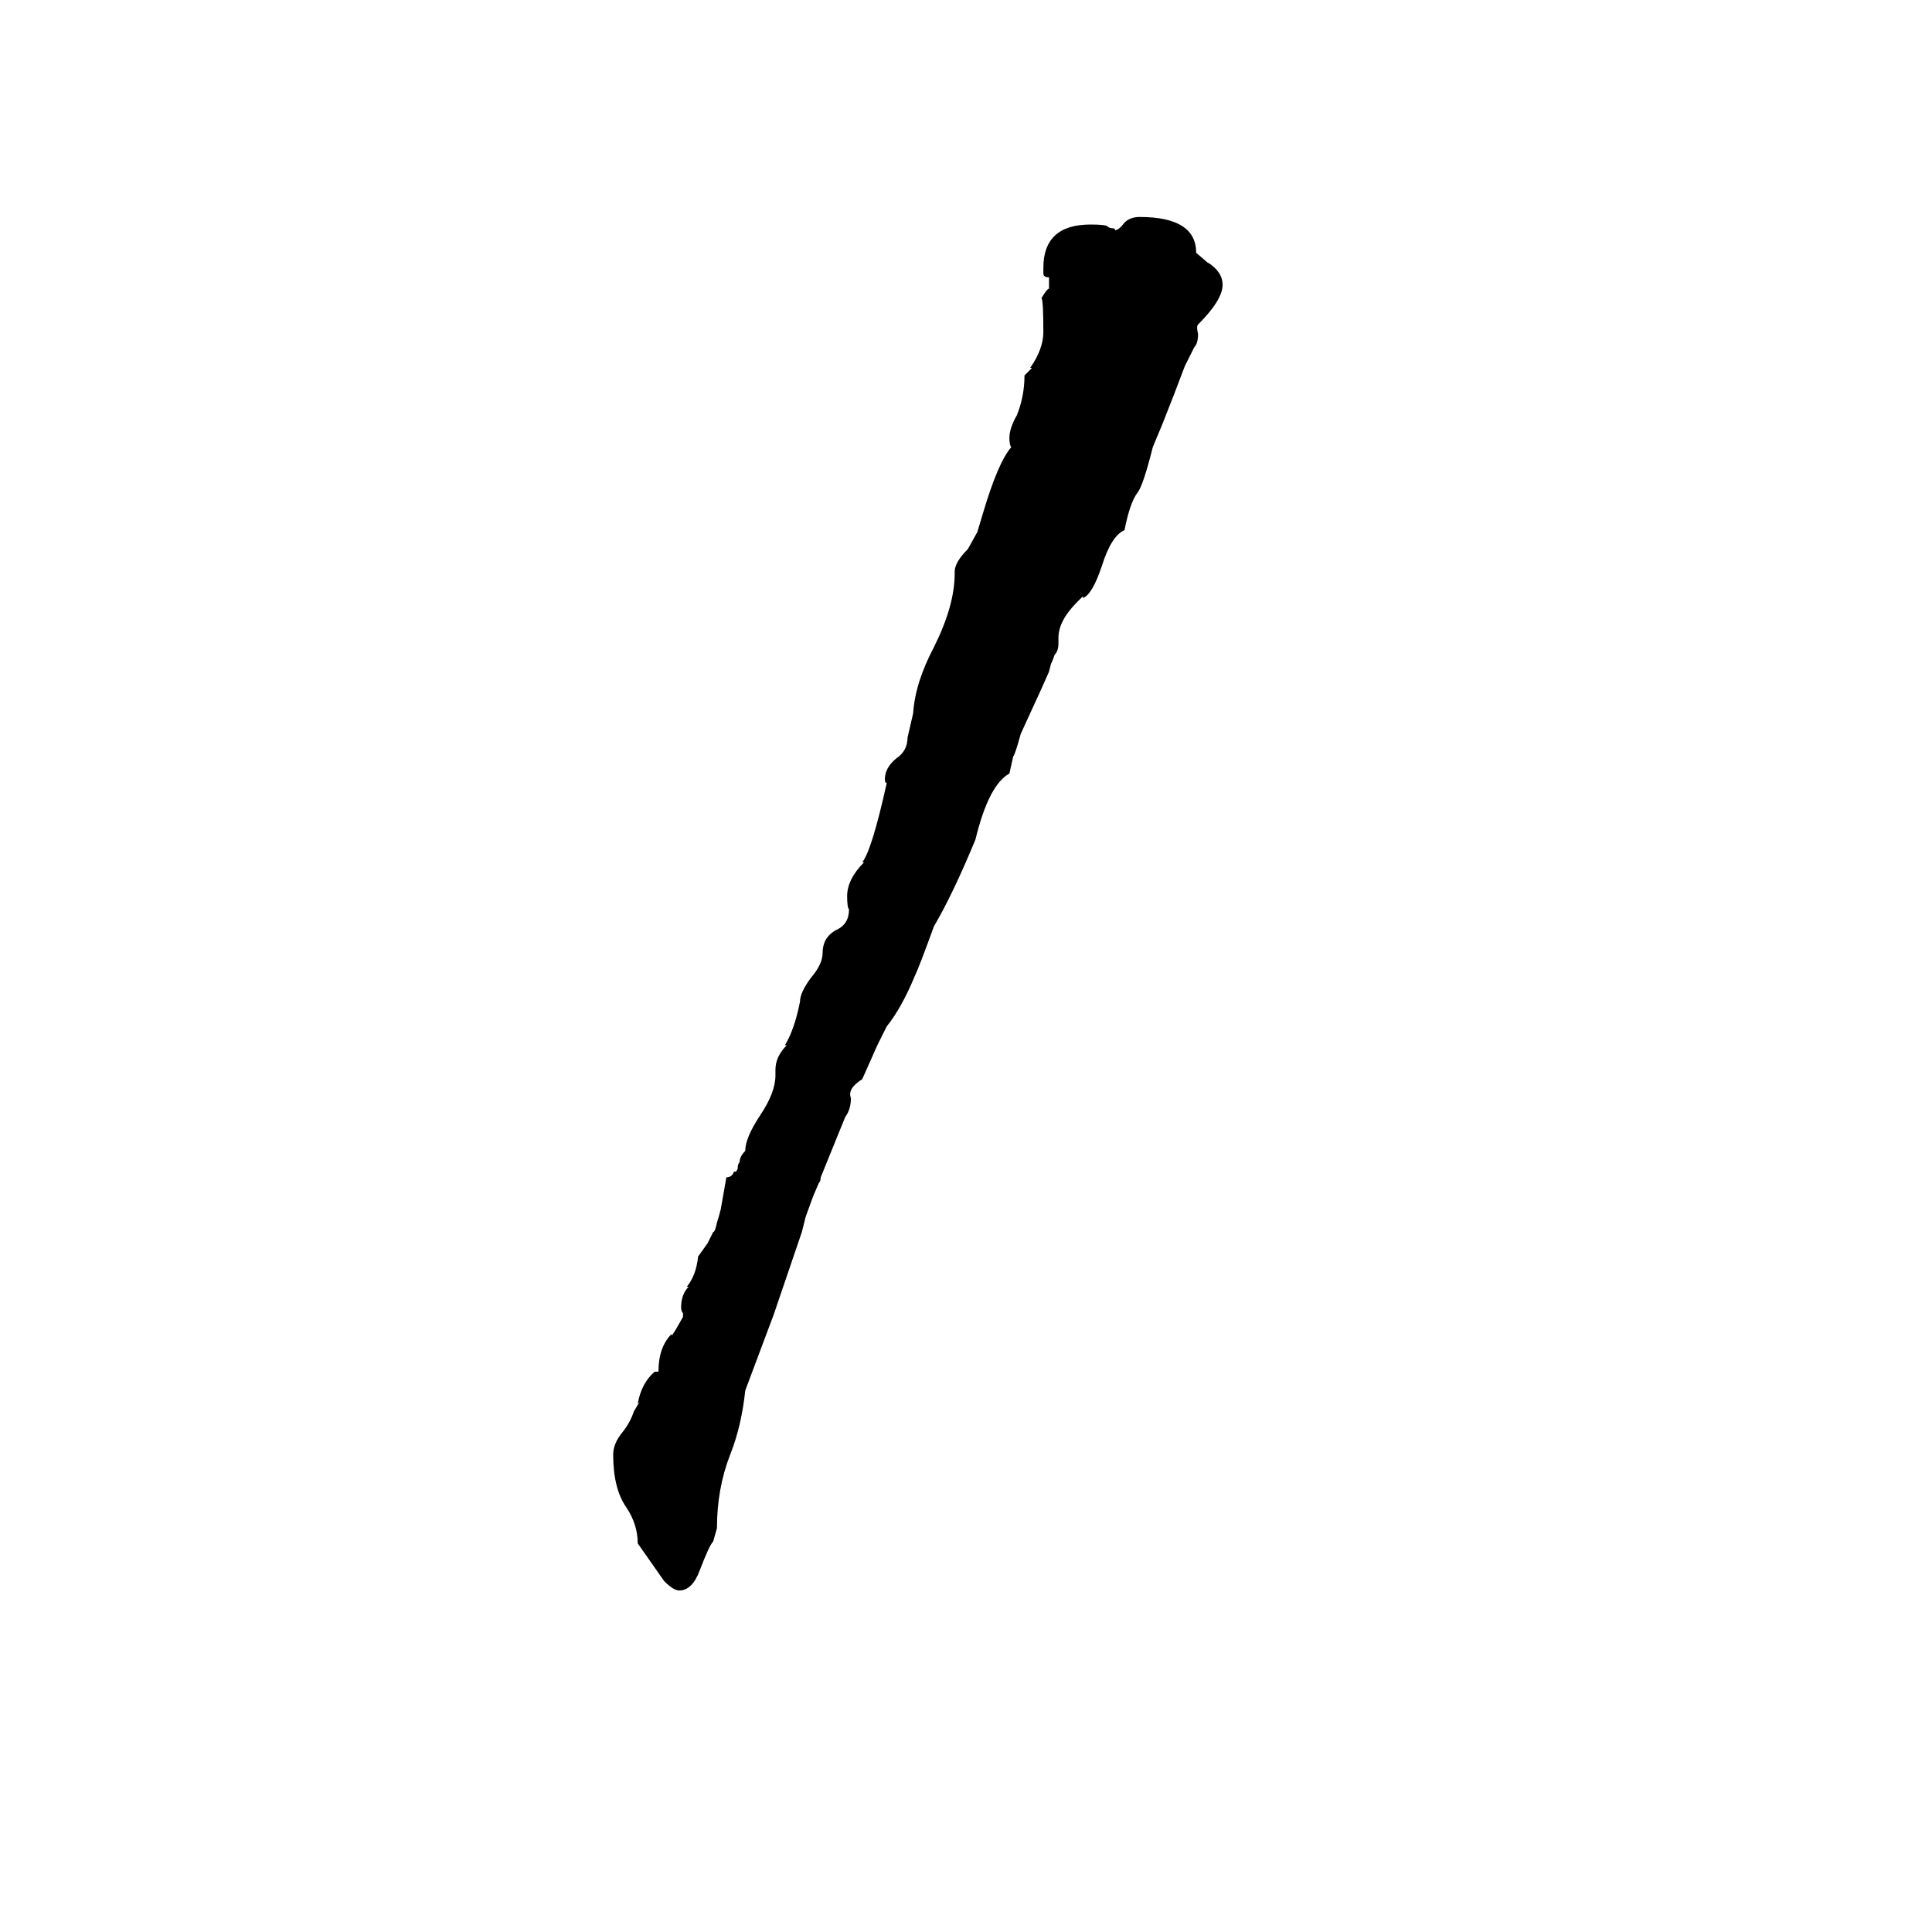 <svg xmlns="http://www.w3.org/2000/svg" viewBox="0 -800 1024 1024">
	<path fill="#000000" d="M352 38L338 18Q338 8 332 -1Q325 -11 325 -29Q325 -35 330 -41Q334 -46 336 -52L339 -57L338 -56Q340 -67 347 -73H349Q349 -86 356 -93V-92L358 -95L362 -102V-104Q361 -105 361 -107Q361 -114 365 -118H364Q369 -124 370 -134L375 -141L378 -147Q379 -147 380 -152Q381 -155 382 -159L385 -176Q388 -176 389 -179H390Q391 -180 391 -181Q391 -183 392 -184Q392 -187 395 -190Q395 -197 403 -209Q411 -221 411 -230V-233Q411 -240 417 -246H416Q421 -254 424 -269Q424 -274 430 -282Q436 -289 436 -295Q436 -303 443 -307Q450 -310 450 -318Q449 -319 449 -325Q449 -334 458 -343H457Q462 -349 470 -385Q469 -385 469 -387Q469 -393 475 -398Q481 -402 481 -409L484 -422Q485 -438 495 -457Q506 -479 506 -496V-497Q506 -502 513 -509L518 -518L521 -528Q529 -555 536 -563Q535 -564 535 -568Q535 -573 539 -580Q543 -590 543 -601L547 -605H546Q553 -615 553 -624Q553 -641 552 -642Q555 -647 556 -647V-653Q553 -653 553 -655V-658Q553 -681 578 -681Q586 -681 587 -680Q588 -679 590 -679Q591 -679 591 -678Q593 -678 596 -682Q599 -685 604 -685Q634 -685 634 -666L641 -660L640 -661Q648 -656 648 -649Q648 -641 635 -628Q634 -627 635 -623Q635 -618 633 -616L628 -606Q622 -590 616 -575L611 -563Q606 -543 603 -539Q599 -534 596 -519Q589 -516 584 -500Q579 -485 574 -483V-484L571 -481Q561 -471 561 -462V-459Q561 -455 559 -453Q558 -450 557 -448L556 -444L552 -435L541 -411Q538 -400 537 -399L535 -390Q524 -384 517 -355Q505 -326 495 -309Q487 -287 485 -283Q478 -266 470 -256L465 -246L457 -228Q449 -223 451 -218Q451 -212 448 -208L435 -176Q435 -174 434 -173L431 -166L427 -155Q426 -151 425 -147L410 -103L395 -63Q393 -44 387 -29Q380 -11 380 10L378 17Q376 19 371 32Q367 43 360 43Q357 43 352 38Z"/>
</svg>
